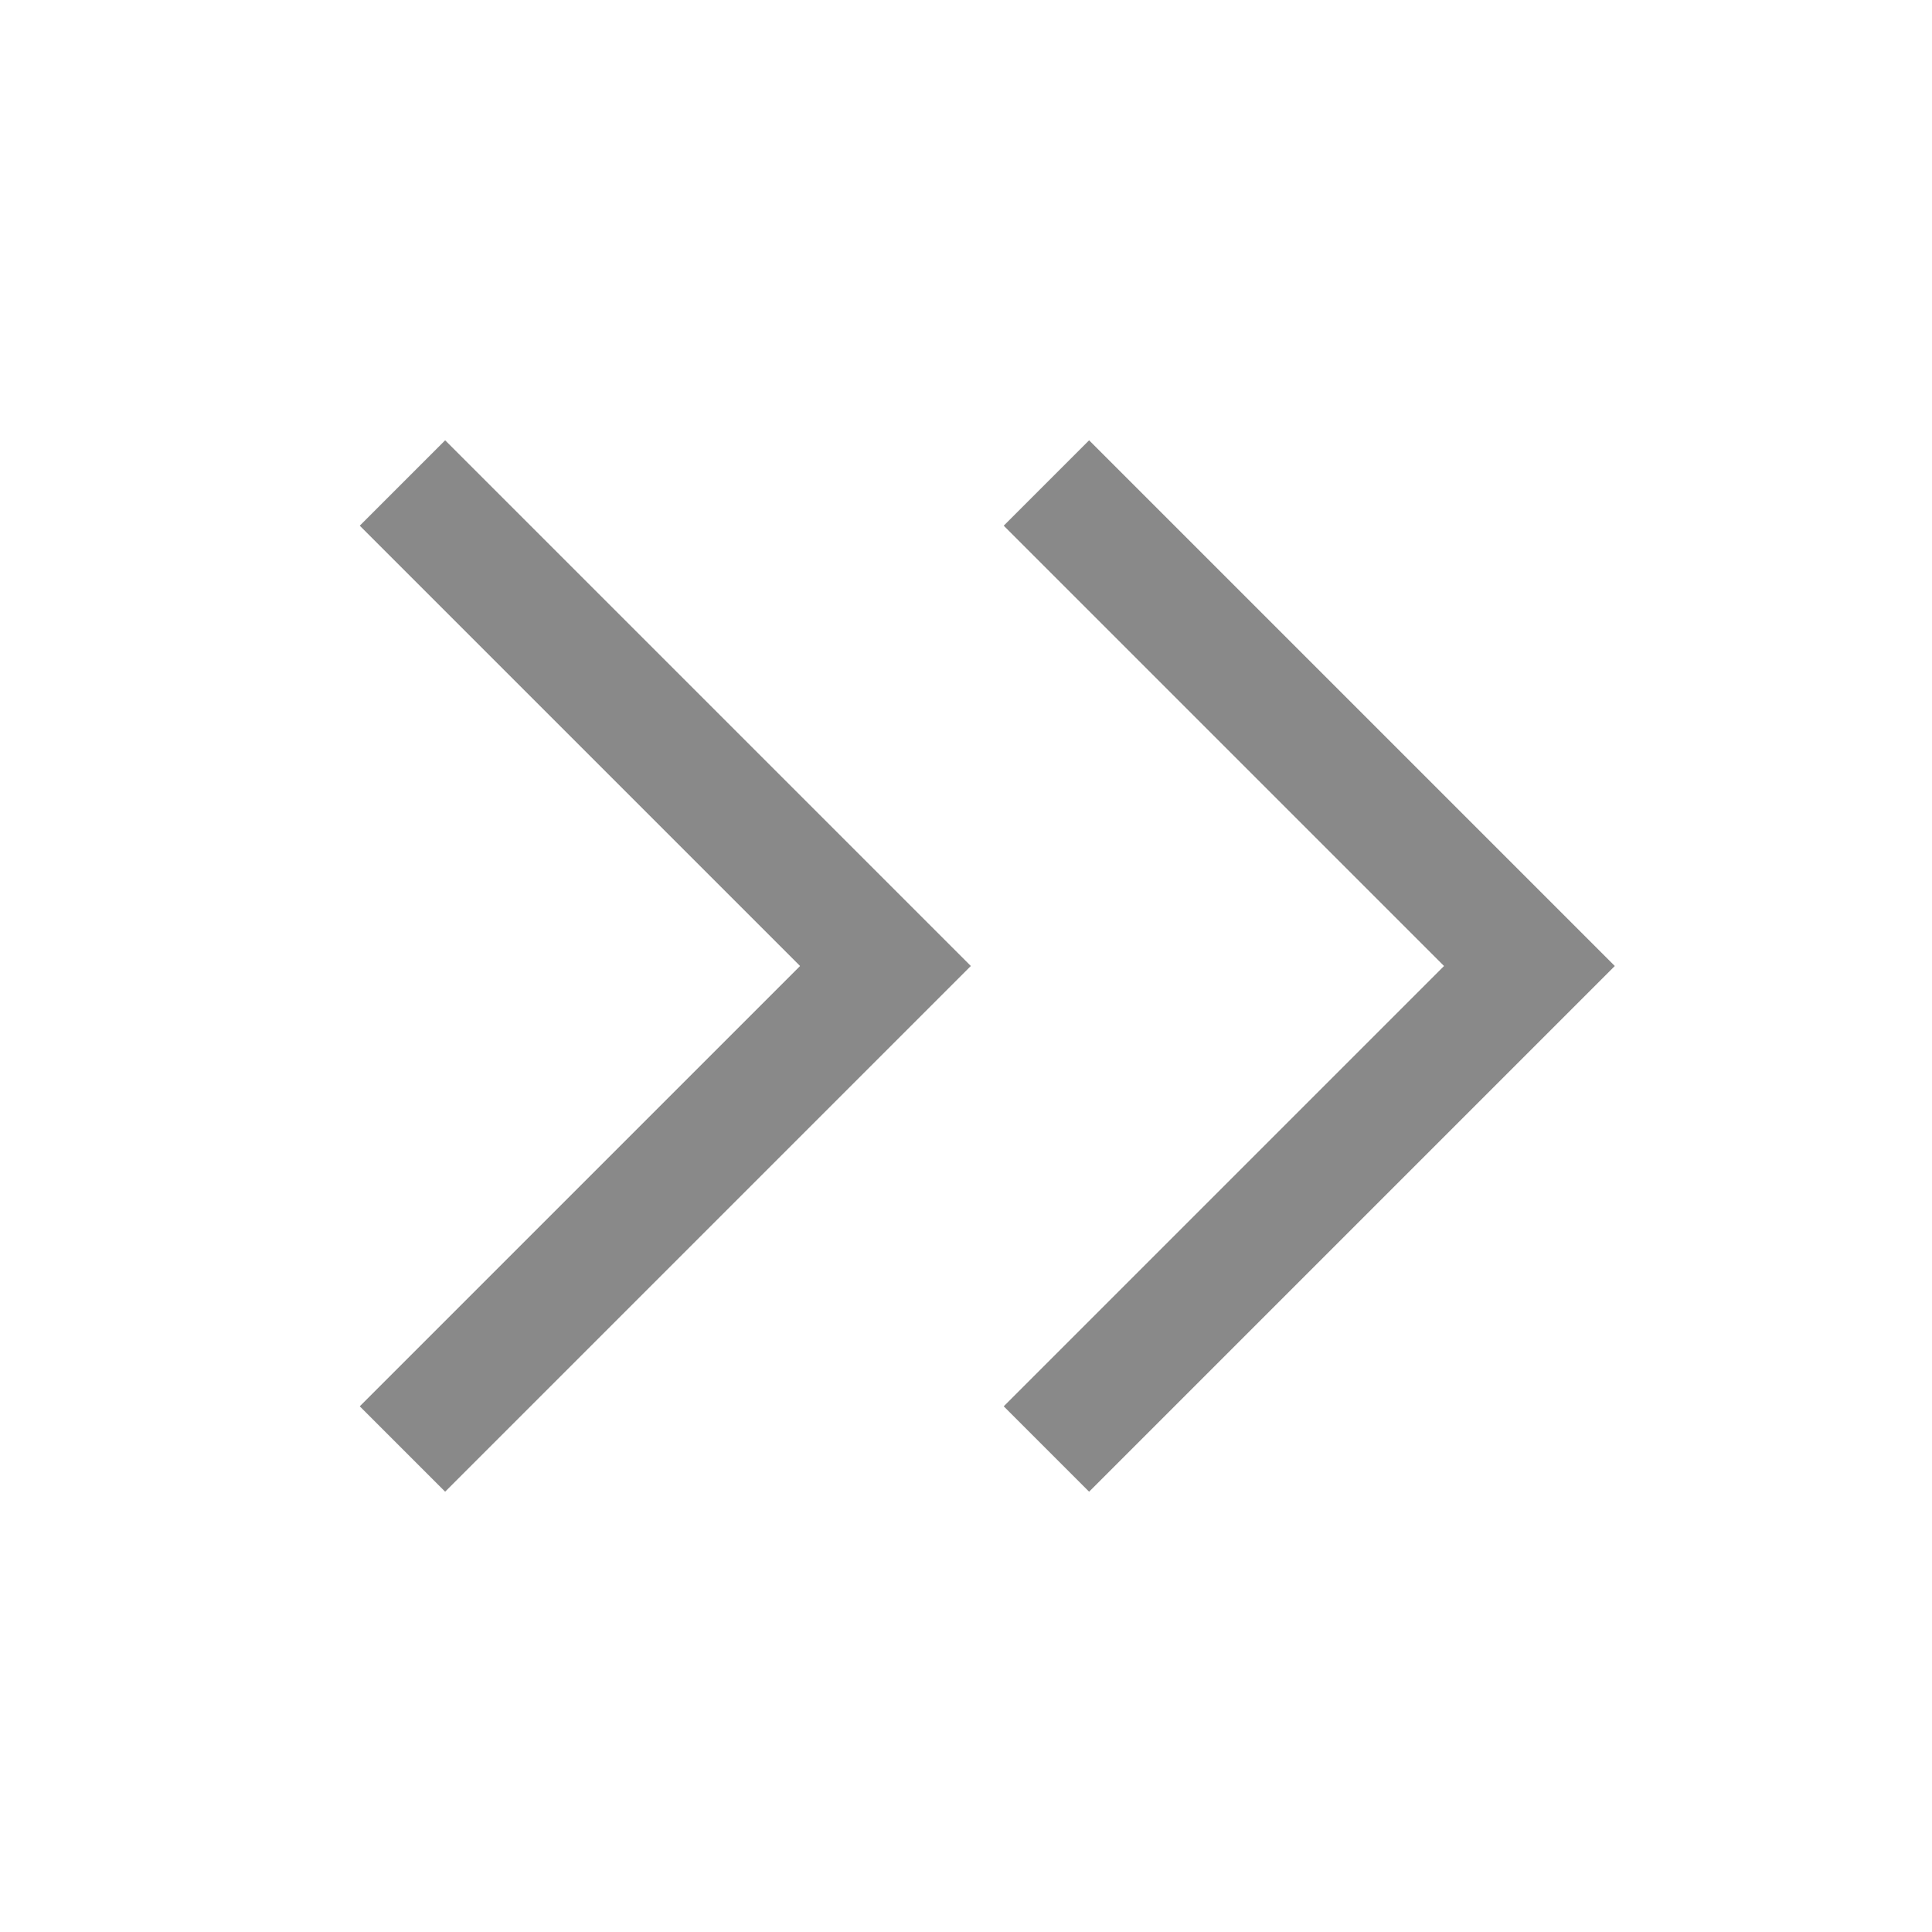 <svg width="16" height="16" viewBox="0 0 16 16" fill="none" xmlns="http://www.w3.org/2000/svg">
<path d="M8.666 4L12.666 8L8.666 12" stroke="#898989" strokeWidth="1.2" strokeLinecap="round" strokeLinejoin="round"/>
<path d="M3.333 4L7.333 8L3.333 12" stroke="#898989" strokeWidth="1.2" strokeLinecap="round" strokeLinejoin="round"/>
</svg>
